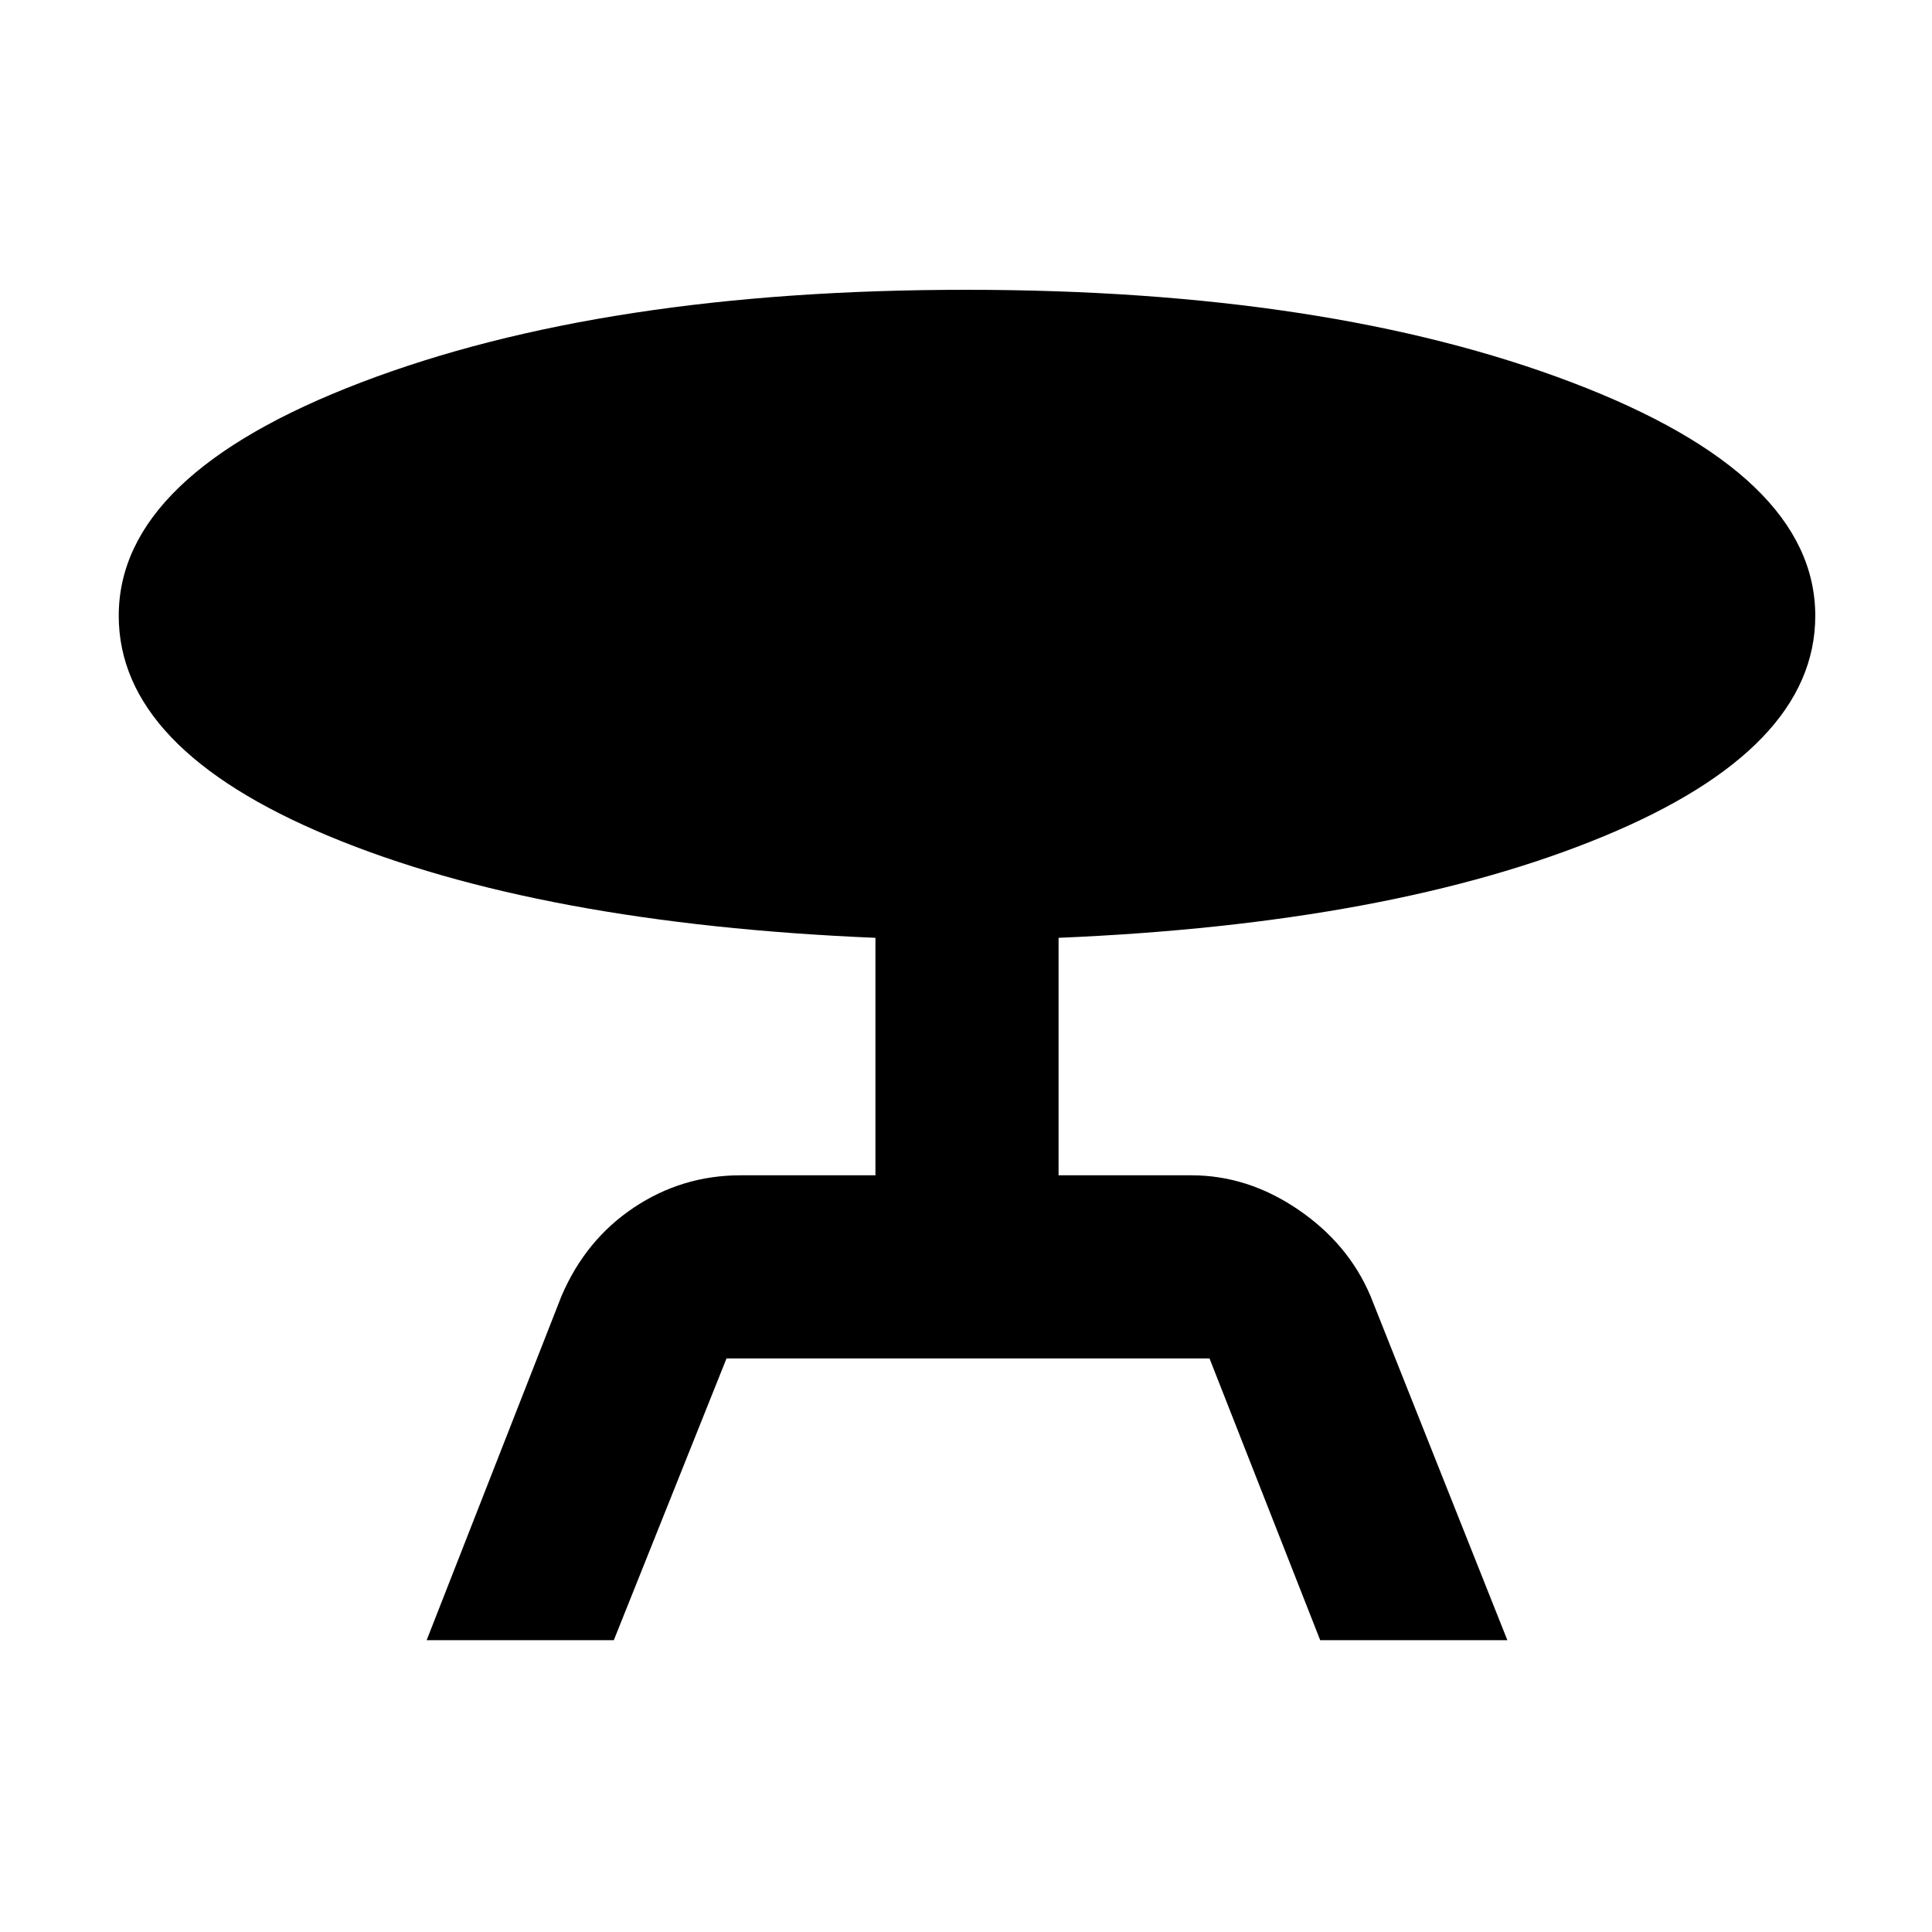<svg xmlns="http://www.w3.org/2000/svg" height="48" width="48"><path d="M10.6 40.75 13.95 32.2Q14.55 30.8 15.75 30Q16.95 29.2 18.4 29.2H21.75V23.3Q13.4 22.95 8.175 20.775Q2.95 18.6 2.95 15.3Q2.95 11.8 8.975 9.5Q15 7.2 24 7.2Q33 7.2 39.05 9.5Q45.1 11.8 45.1 15.3Q45.1 18.6 39.85 20.775Q34.6 22.95 26.3 23.3V29.2H29.6Q31 29.2 32.25 30.05Q33.5 30.9 34.05 32.2L37.45 40.75H32.8L30.05 33.75H18.05L15.25 40.75Z"/></svg>